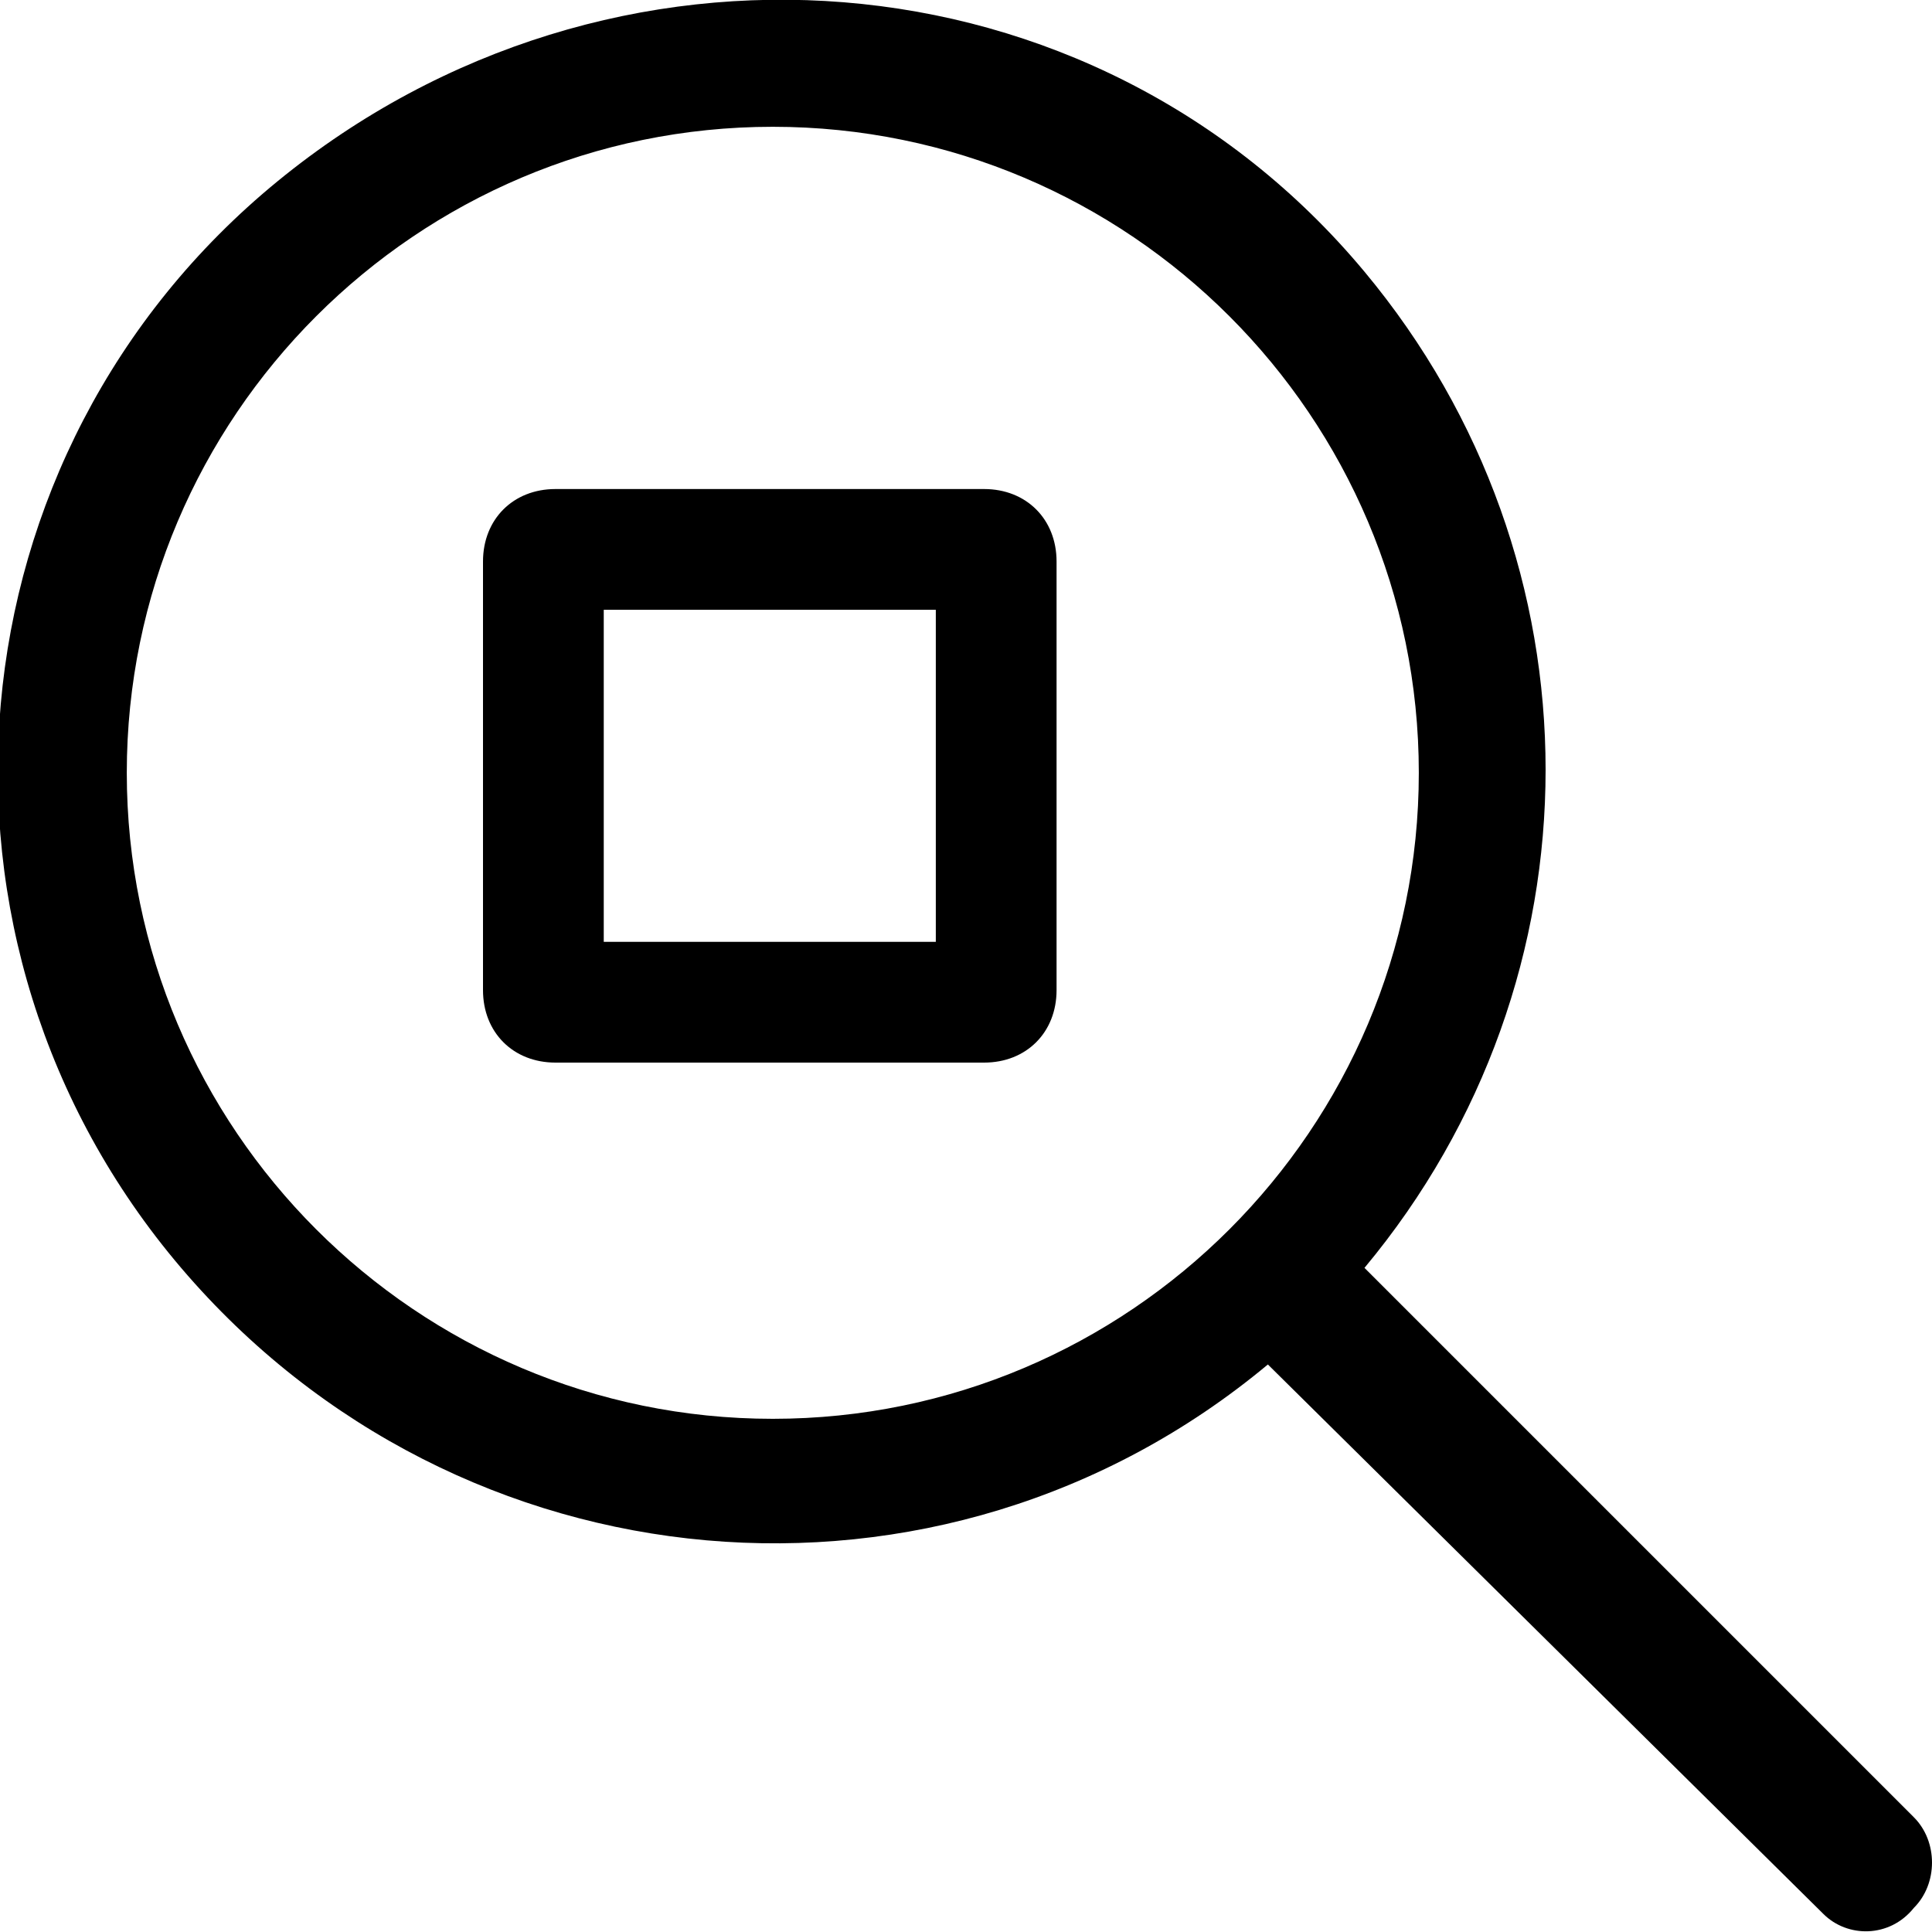 <?xml version="1.0" encoding="utf-8"?>
<!-- Generator: Adobe Illustrator 23.0.2, SVG Export Plug-In . SVG Version: 6.00 Build 0)  -->
<svg version="1.1" id="Layer_1" xmlns="http://www.w3.org/2000/svg" xmlns:xlink="http://www.w3.org/1999/xlink" x="0px" y="0px"
	 viewBox="0 0 32 32" style="enable-background:new 0 0 32 32;" xml:space="preserve">
<path d="M30.2,31.7L21,22.6C15.6,27.1,7.6,26.4,3,21S-0.9,7.5,4.6,3s13.5-3.9,18,1.5c4,4.8,4,11.7,0,16.5l9.1,9.1
	c0.4,0.4,0.4,1.1,0,1.5c0,0,0,0,0,0C31.3,32.1,30.6,32.1,30.2,31.7C30.2,31.7,30.2,31.7,30.2,31.7L30.2,31.7z M2.1,12.8
	c0,5.9,4.8,10.7,10.7,10.7c5.9,0,10.7-4.8,10.7-10.7c0-5.9-4.8-10.7-10.7-10.7C6.9,2.1,2.1,6.9,2.1,12.8z M9.2,17.6
	c-0.7,0-1.2-0.5-1.2-1.2V9.3c0-0.7,0.5-1.2,1.2-1.2h7.1c0.7,0,1.2,0.5,1.2,1.2v7.1c0,0.7-0.5,1.2-1.2,1.2c0,0,0,0,0,0L9.2,17.6z
	 M10,15.6h5.5v-5.5H10V15.6z"/>
</svg>
